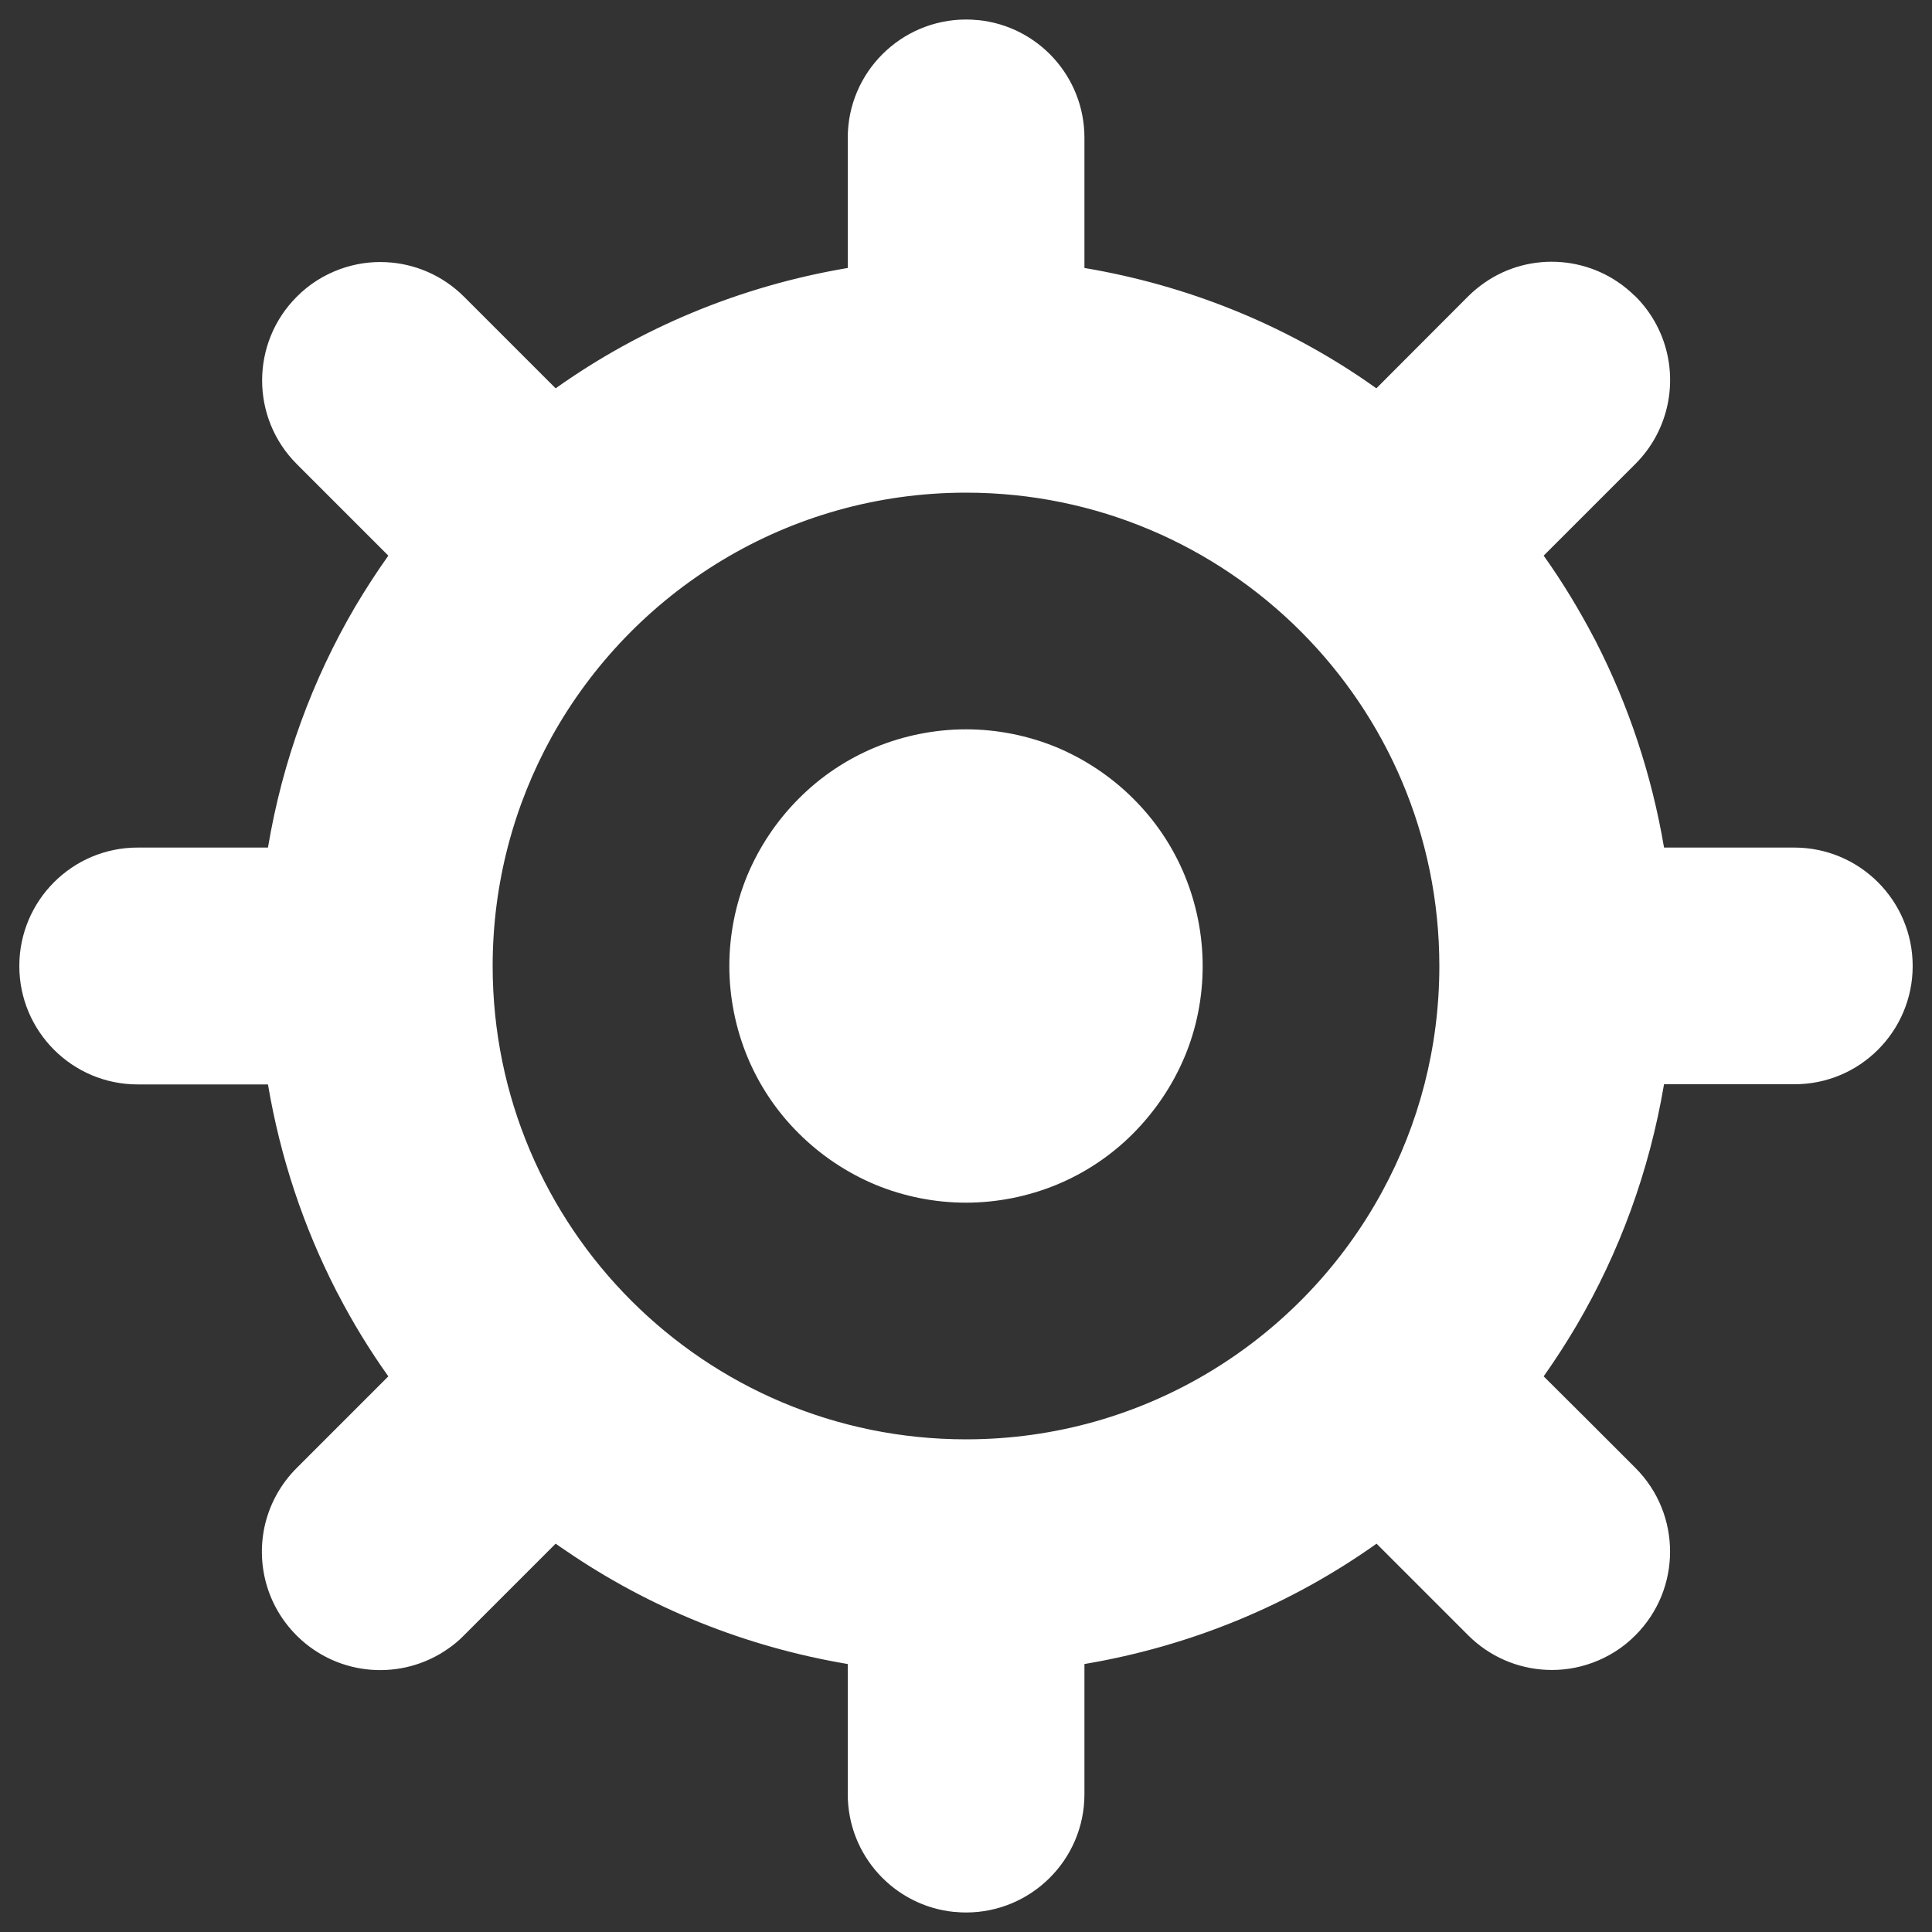 <?xml version="1.0" encoding="utf-8"?>
<!DOCTYPE svg PUBLIC "-//W3C//DTD SVG 1.1//EN" "http://www.w3.org/Graphics/SVG/1.1/DTD/svg11.dtd">
<svg version="1.1" xmlns="http://www.w3.org/2000/svg" xmlns:xlink="http://www.w3.org/1999/xlink" x="0px" y="0px" viewBox="0 0 1000 1000" enable-background="new 0 0 1000 1000" xml:space="preserve">
  <rect x="0" y="0" width="1000" height="1000" fill="#333333" stroke="none"/>
  <style type="text/css" >
    <![CDATA[
    .main {
      stroke: none;
      fill:   #fff;
    }
    ]]>
  </style>
<g class="main"><path d="M613.2,453.1c-6.1-14.8-15.2-28.4-26.6-39.7c-11.3-11.3-24.9-20.4-39.7-26.6c-14.8-6.1-30.8-9.3-46.9-9.3c-16,0-32.1,3.2-46.9,9.3c-14.8,6.1-28.4,15.2-39.7,26.6c-11.3,11.3-20.4,24.9-26.6,39.7c-6.1,14.8-9.3,30.8-9.3,46.9h0c0,16,3.2,32.1,9.3,46.9c6.1,14.8,15.2,28.4,26.6,39.7c11.3,11.3,24.9,20.4,39.7,26.6c14.8,6.1,30.8,9.3,46.9,9.3c16,0,32.1-3.2,46.9-9.3c14.8-6.1,28.4-15.2,39.7-26.6s20.4-24.9,26.6-39.7s9.3-30.8,9.3-46.9h0C622.5,484,619.3,467.9,613.2,453.1z"/><path d="M990,500c0-33.8-27.4-61.3-61.3-61.3h-67.4C854.9,400.9,842.9,365,826,332c-0.2-0.3-0.3-0.7-0.5-1c-0.1-0.2-0.2-0.3-0.3-0.5c-7.8-14.9-16.5-29.3-26.2-42.9l47.5-47.5c8.2-8.2,13.6-18.2,16.2-28.8c4.9-20.1-0.5-42.2-16.2-57.9c-0.2-0.2-0.4-0.4-0.6-0.5c-21.3-20.8-54-23-77.6-6.5c-3,2.1-5.8,4.4-8.4,7L712.4,201c-1.8-1.3-3.6-2.5-5.4-3.8c-42.9-29.4-92.3-49.5-145.7-58.5V71.3c0-31.7-24.1-57.8-55-60.9c-0.1,0-0.3,0-0.4,0c-1.9-0.2-3.9-0.3-5.8-0.3l0,0l0,0c-33.8,0-61.3,27.4-61.3,61.2v67.4c-55.7,9.4-107,30.9-151.2,62.3l-29.1-29.1l-18.3-18.3c-11.2-11.2-25.7-17.2-40.4-17.9c-8-0.4-16.1,0.8-23.8,3.6c-8.2,3-15.9,7.7-22.4,14.3c-23.9,23.9-23.9,62.7,0,86.6l25.8,25.8l21.6,21.6c-6.1,8.6-11.8,17.4-17.2,26.5c-22.1,37.7-37.6,79.7-45.1,124.6H71.2C37.4,438.7,10,466.2,10,500c0,0,0,0,0,0c0,0,0,0,0,0c0,33.8,27.4,61.3,61.3,61.3h67.4c6.4,37.9,18.4,73.7,35.3,106.7c0.2,0.3,0.3,0.7,0.5,1c0.1,0.2,0.2,0.3,0.3,0.5c7.7,14.9,16.5,29.3,26.2,42.9l-47.5,47.5c-8.2,8.2-13.6,18.2-16.2,28.7c-4.9,20.1,0.5,42.2,16.2,57.9c0.2,0.2,0.4,0.3,0.5,0.5c21.4,20.9,54.2,23,77.9,6.4c2.9-2,5.7-4.3,8.2-6.9l47.5-47.5c1.8,1.3,3.6,2.5,5.4,3.7c42.9,29.4,92.4,49.6,145.8,58.6v67.4c0,31.7,24.1,57.8,55,60.9c0.1,0,0.3,0,0.4,0c1.9,0.2,3.9,0.3,5.8,0.3l0,0l0,0c33.8,0,61.3-27.4,61.3-61.2v-67.4c55.7-9.4,107-30.9,151.2-62.3l29.3,29.3l18.1,18.1c11.2,11.2,25.7,17.2,40.4,17.9c8,0.4,16.1-0.8,23.8-3.6c8.2-3,15.9-7.7,22.4-14.3c23.9-23.9,23.9-62.7,0-86.6L820.7,734L799,712.4c6-8.5,11.7-17.3,17-26.3c22.2-37.8,37.7-79.9,45.3-124.9h67.4C962.6,561.3,990,533.8,990,500C990,500,990,500,990,500C990,500,990,500,990,500z M500,745c-135.3,0-245-109.7-245-245c0-43,11.1-83.4,30.5-118.5C327.3,306.1,407.7,255,500,255c135.3,0,245,109.7,245,245c0,42.3-10.7,82.1-29.6,116.8C673.9,693.2,593,745,500,745z"/></g>
</svg>